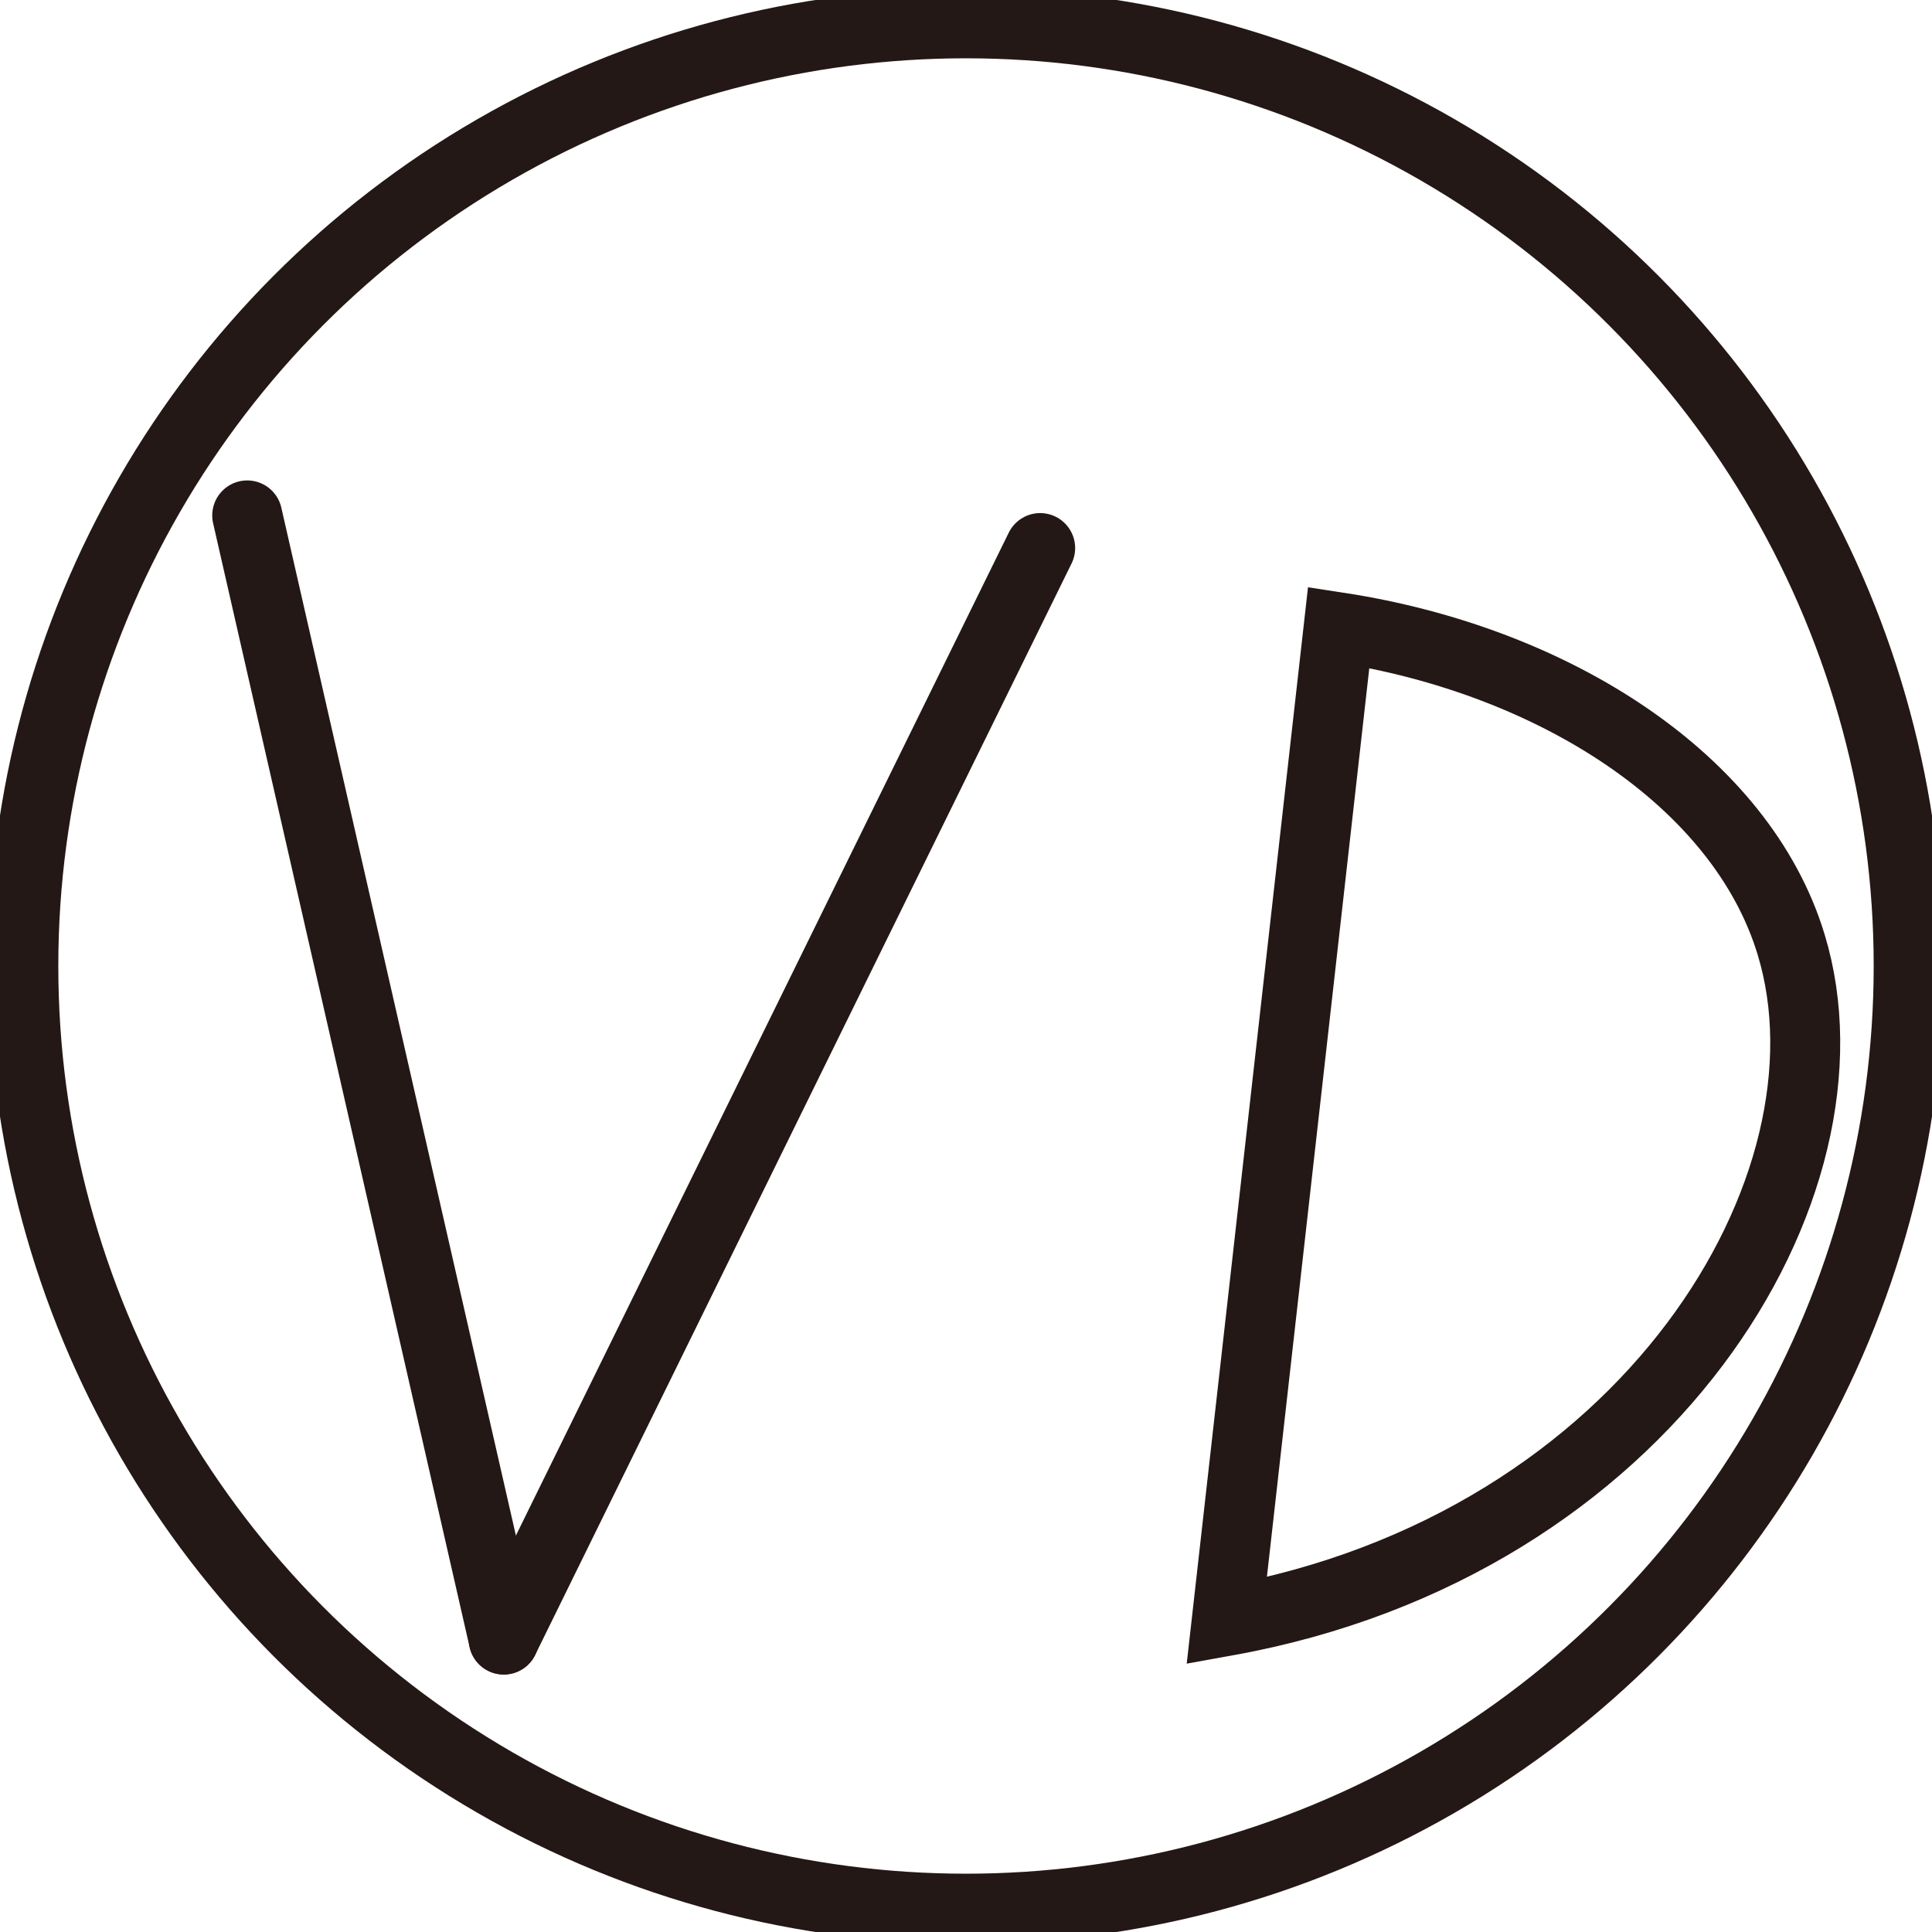 <svg id="图层_1" data-name="图层 1" xmlns="http://www.w3.org/2000/svg" viewBox="0 0 414.2 414.2"><defs><style>.cls-1{fill:none;stroke:#231815;stroke-linecap:round;stroke-miterlimit:10;stroke-width:15px;}</style></defs><title>电压测量装置</title><circle class="cls-1" cx="207.1" cy="207.1" r="202.1"/><line class="cls-1" x1="53" y1="110.5" x2="108" y2="351.5"/><line class="cls-1" x1="108" y1="351.5" x2="223" y2="117.5"/><path class="cls-1" d="M575,264,551,477c90.5-16.3,136.7-93.4,121-145C661.4,297,621.4,271.1,575,264Z" transform="translate(-288 -129.5)"/></svg>